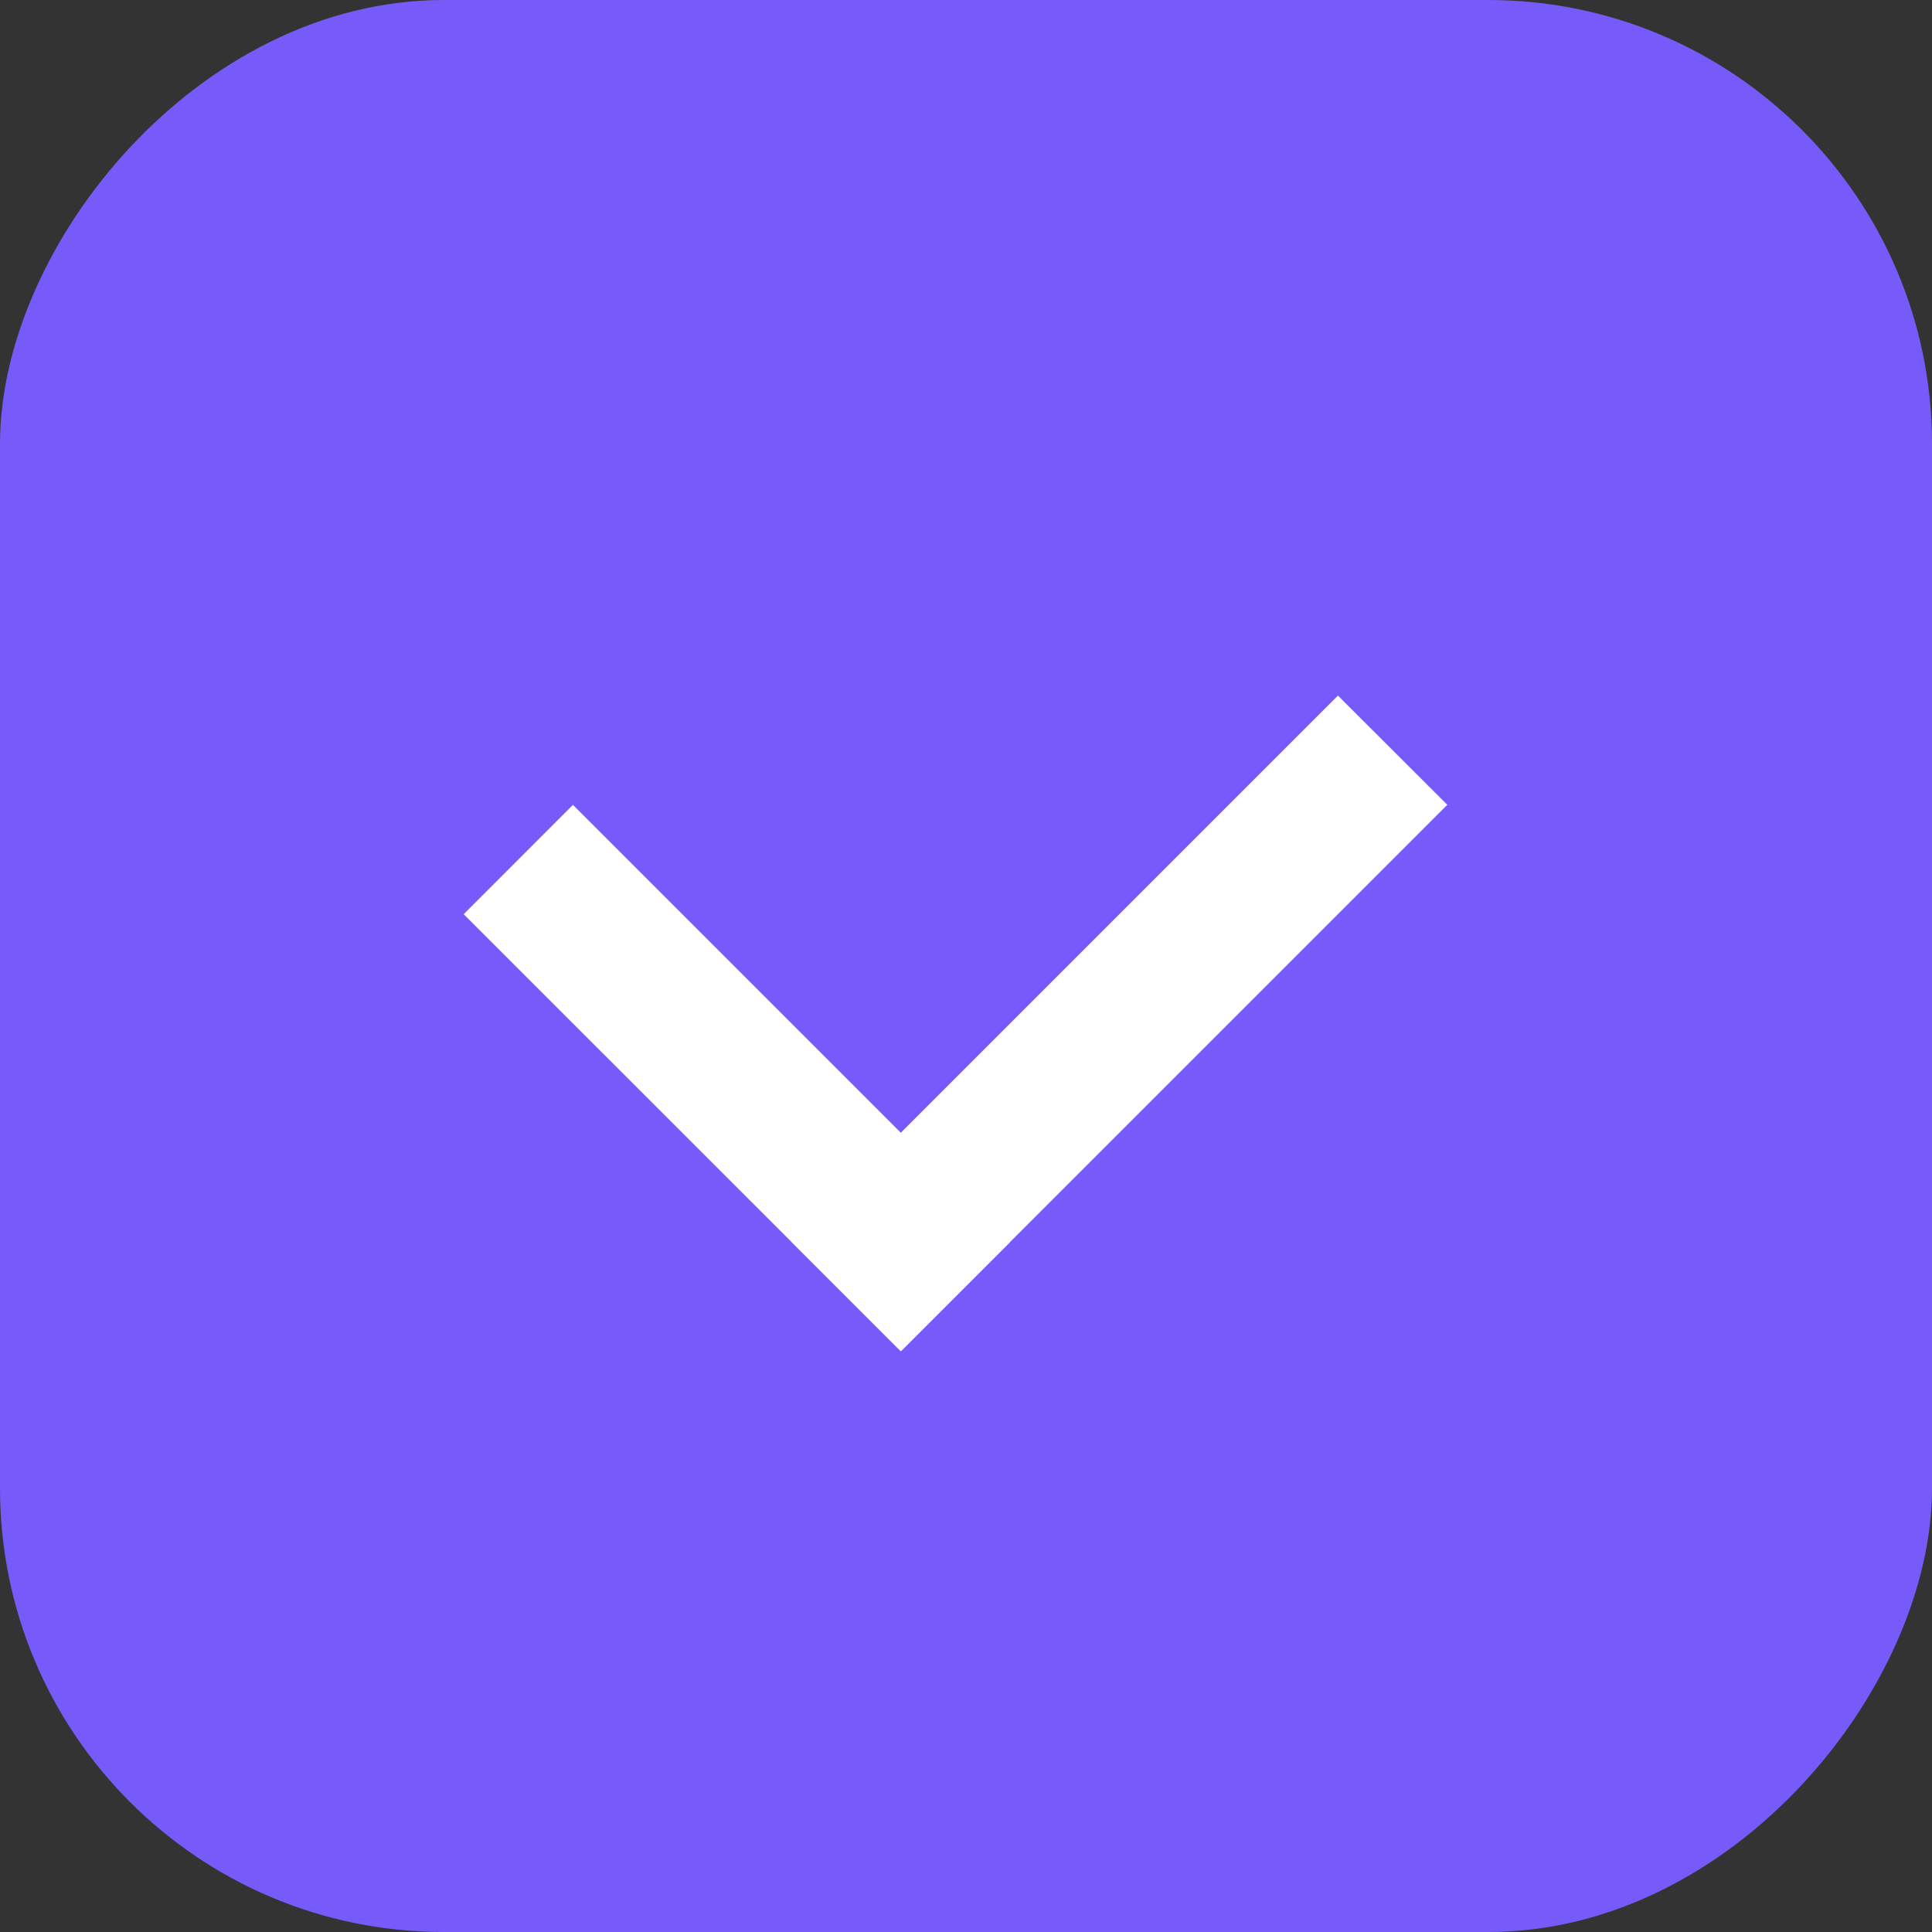 <svg width="25" height="25" fill="none" xmlns="http://www.w3.org/2000/svg"><rect width="100%" height="100%" fill="#333333" stroke="none"/><rect width="25" height="25" rx="5.743" transform="matrix(-1 0 0 1 25 0)" fill="#775BFA"/><path d="M18.728 10.414l-7.071 7.071-1.414-1.414 7.07-7.07 1.415 1.413z" fill="#fff"/><path d="M11.657 17.485L6 11.83l1.414-1.415 5.657 5.657-1.414 1.414z" fill="#fff"/></svg>